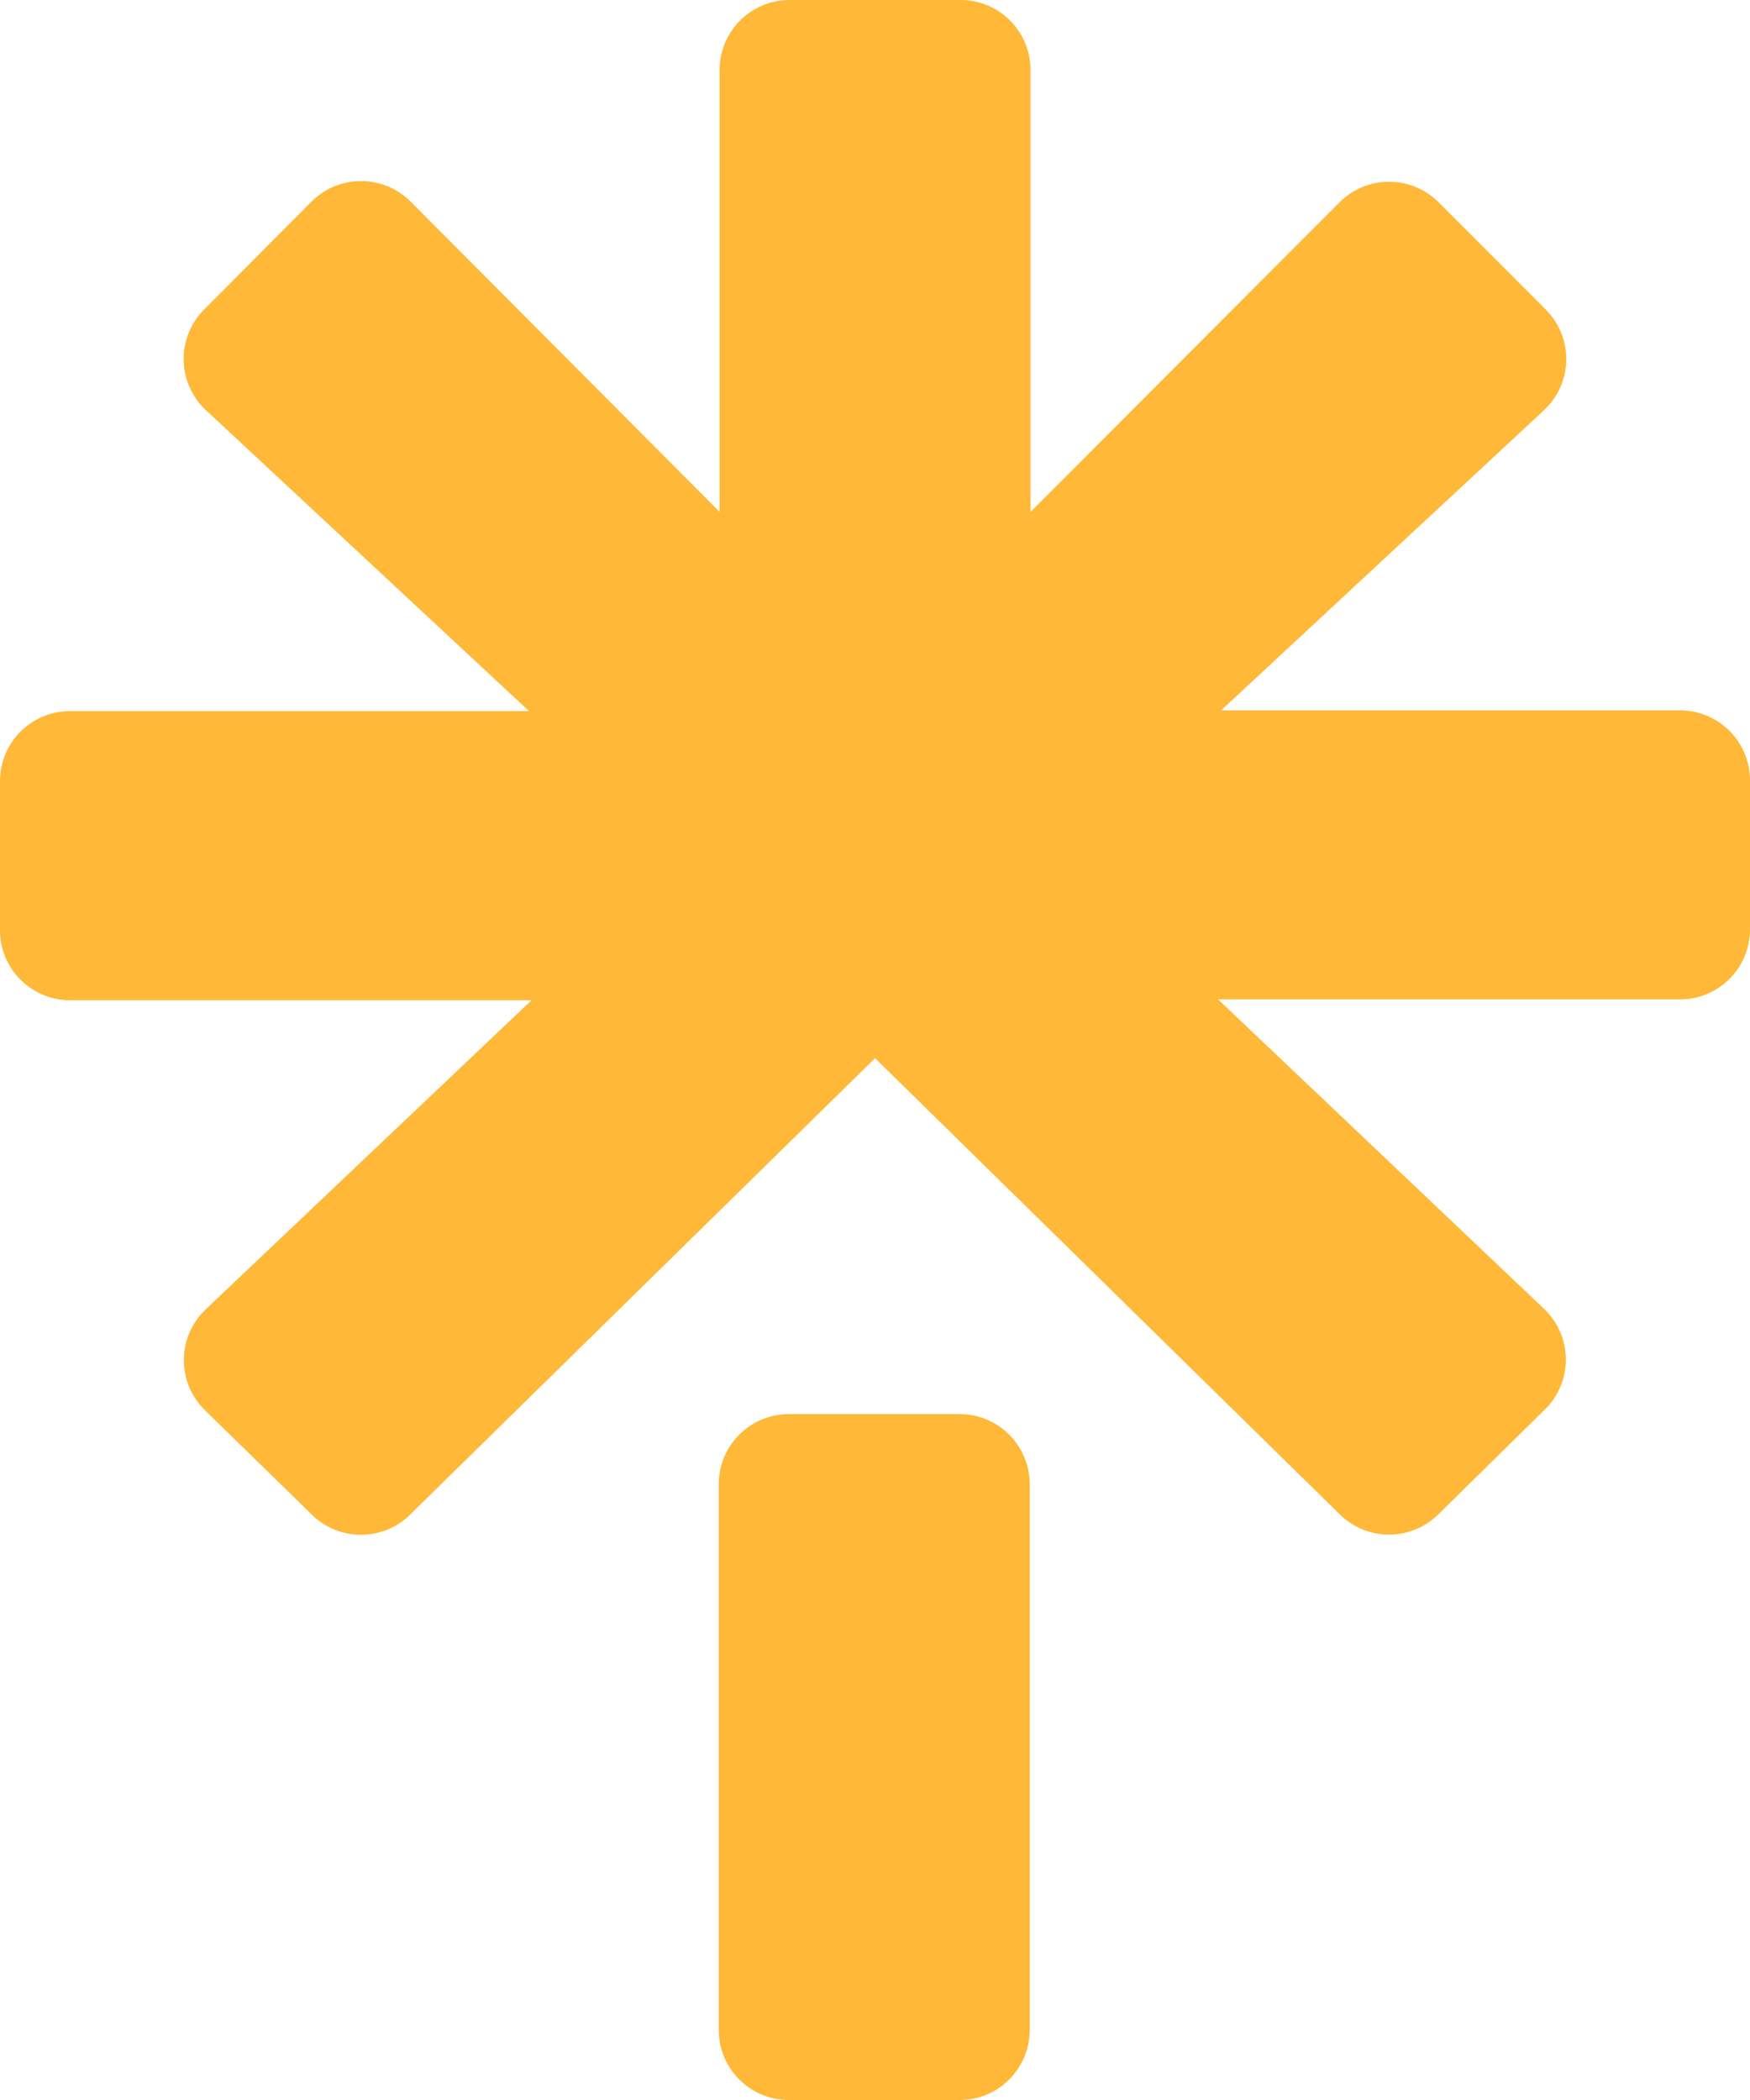 <svg width="25" height="30" viewBox="0 0 25 30" fill="none" xmlns="http://www.w3.org/2000/svg">
<path d="M10.268 21.202C10.268 20.65 10.716 20.202 11.268 20.202H13.71C14.262 20.202 14.71 20.65 14.71 21.202V29C14.71 29.552 14.262 30 13.71 30H11.268C10.716 30 10.268 29.552 10.268 29V21.202ZM0 11.159C0 10.607 0.448 10.159 1 10.159H7.558L2.942 5.86C2.528 5.475 2.516 4.823 2.915 4.423L4.449 2.881C4.84 2.489 5.476 2.489 5.867 2.881L10.28 7.313V1C10.28 0.448 10.728 0 11.28 0H13.722C14.274 0 14.722 0.448 14.722 1V7.313L19.137 2.89C19.527 2.499 20.161 2.499 20.552 2.89L22.082 4.422C22.483 4.823 22.471 5.476 22.056 5.861L17.444 10.148H24C24.552 10.148 25 10.595 25 11.148V13.277C25 13.829 24.552 14.277 24 14.277H17.401L22.057 18.697C22.468 19.086 22.474 19.738 22.07 20.135L20.545 21.636C20.156 22.018 19.532 22.019 19.143 21.637L12.501 15.117L5.857 21.639C5.469 22.02 4.847 22.021 4.458 21.641L2.928 20.146C2.522 19.75 2.527 19.096 2.938 18.706L7.594 14.289H1C0.448 14.289 0 13.841 0 13.289V11.159Z" fill="#FFB837"/>
</svg>
